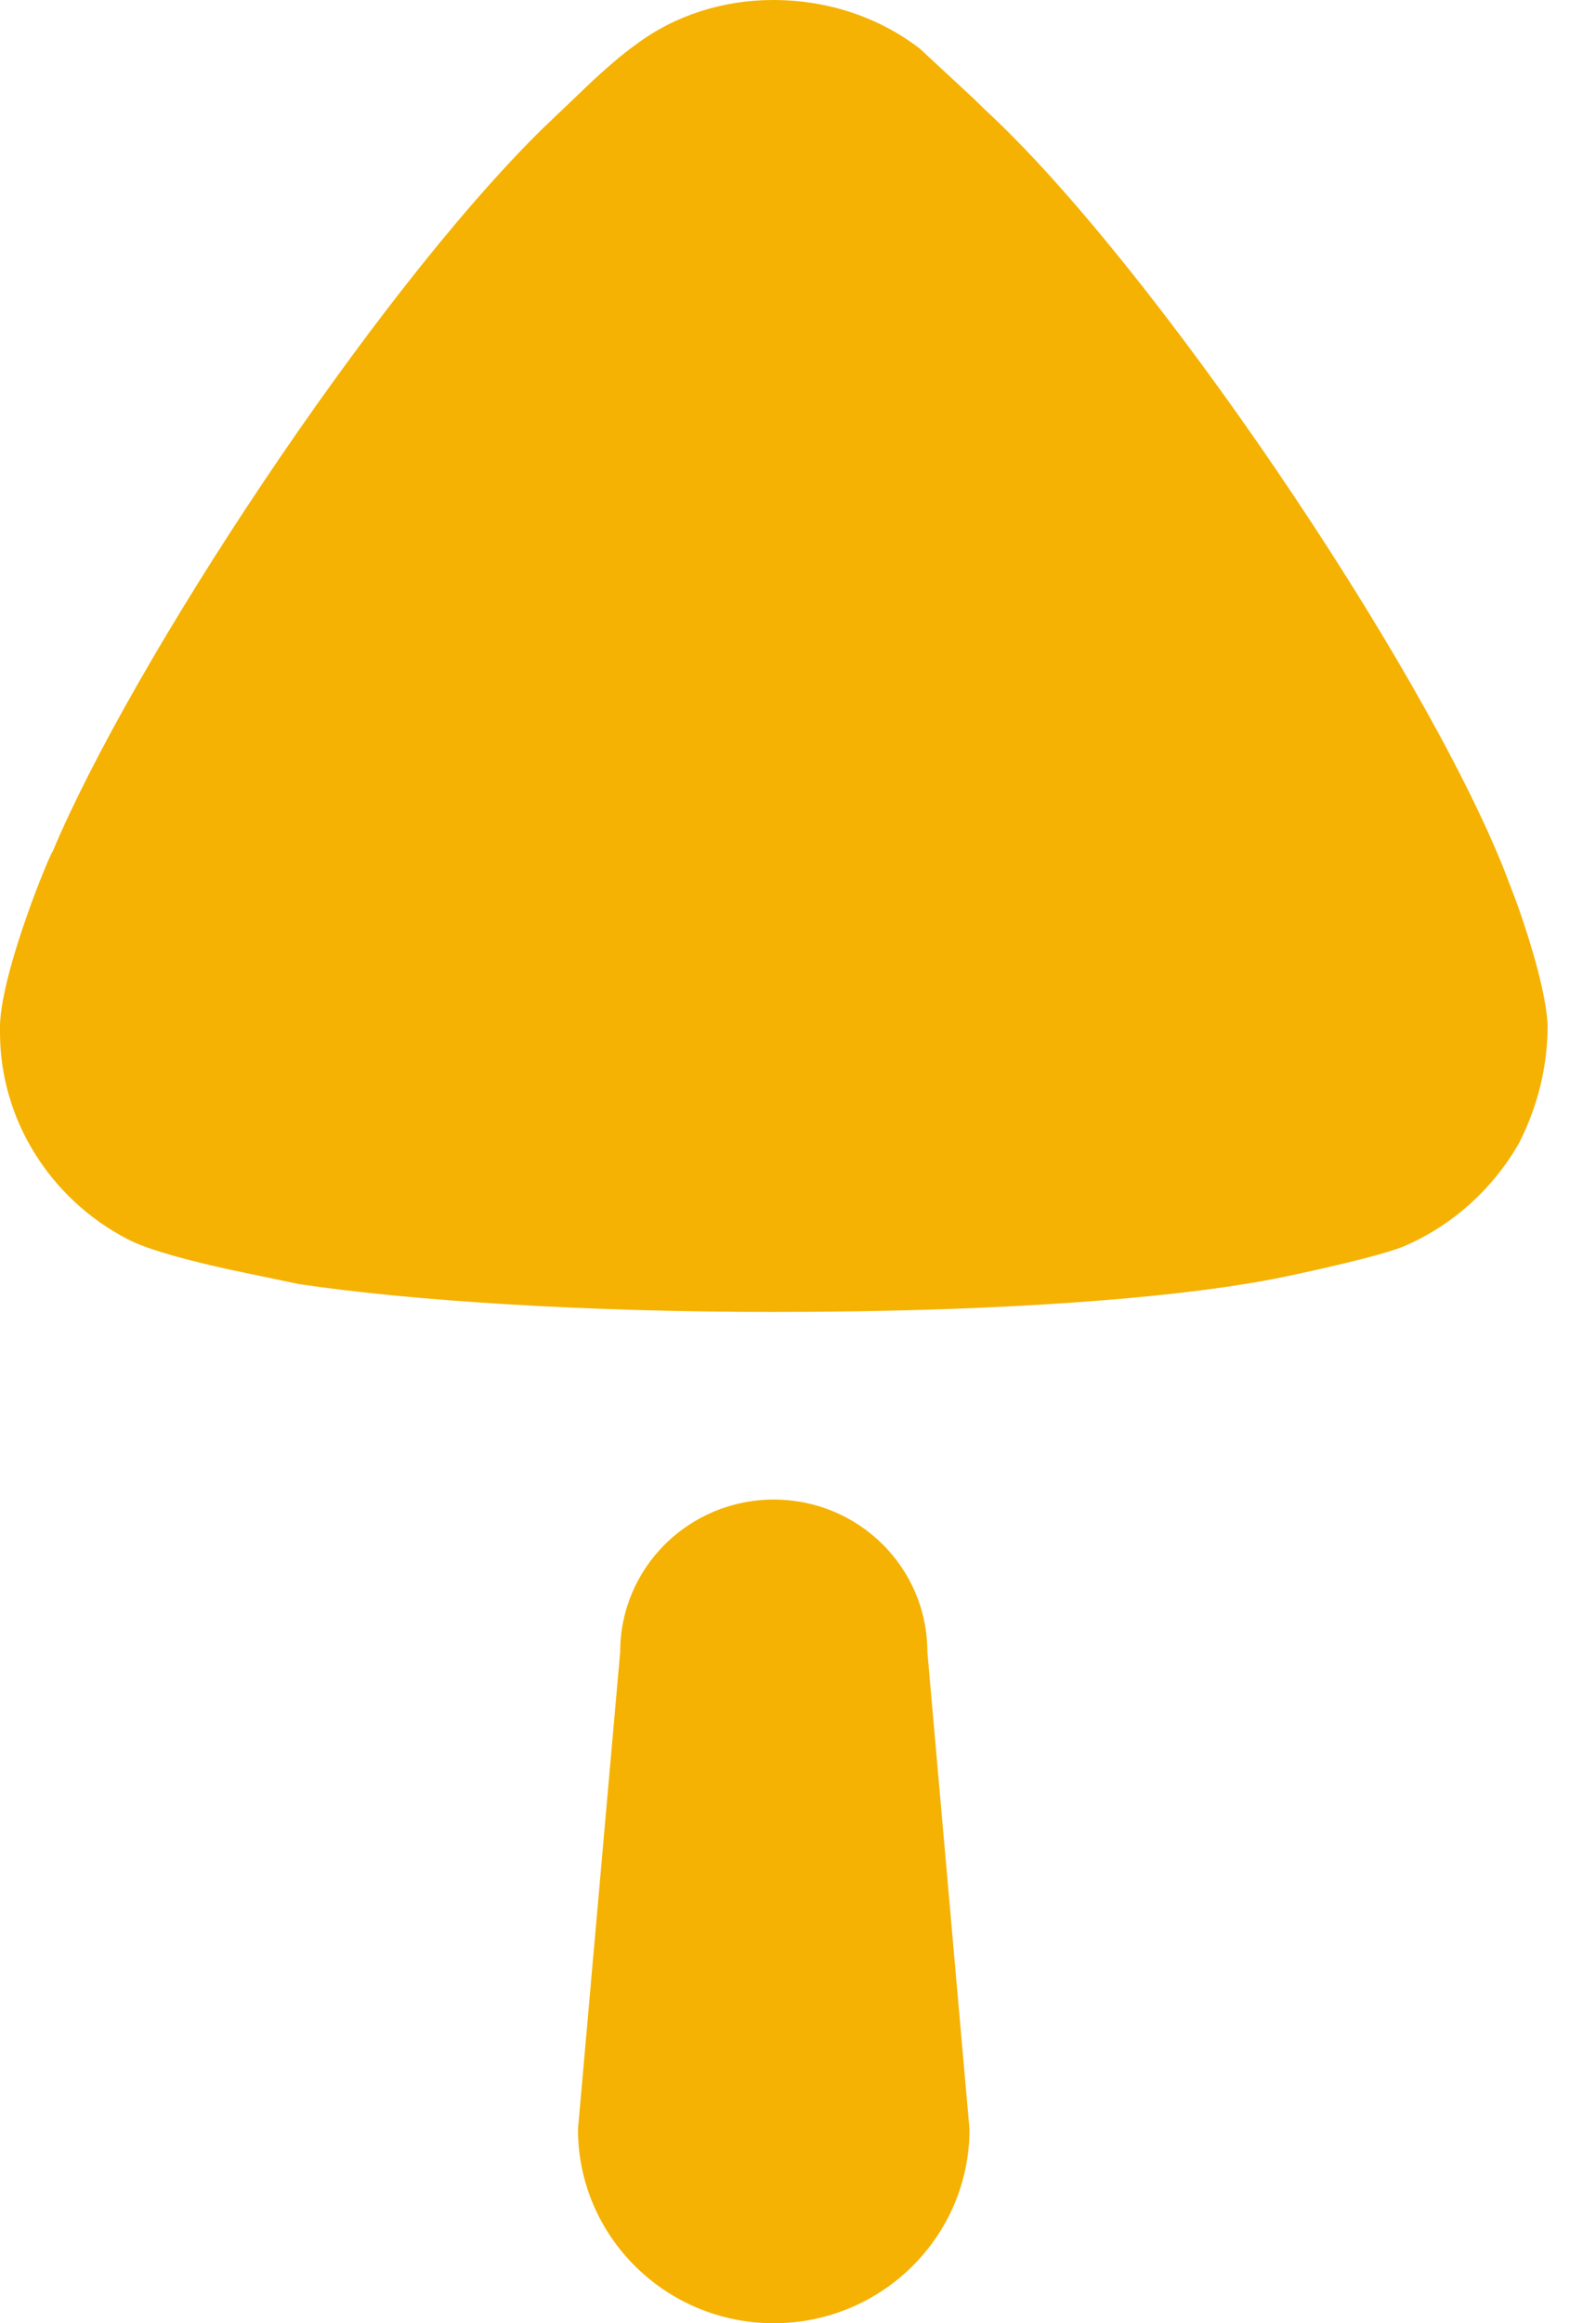 <svg width="22" height="32" viewBox="0 0 22 32" fill="none" xmlns="http://www.w3.org/2000/svg">
<path d="M11.308 18.068L10.678 18.071C8.062 18.071 5.677 17.918 4.122 17.687L3.155 17.485C2.643 17.372 2.06 17.224 1.762 17.07C0.674 16.506 0 15.402 0 14.221V14.119C0.025 13.349 0.701 11.731 0.725 11.731C1.817 9.129 5.112 4.107 7.462 1.788L8.167 1.115C8.359 0.938 8.585 0.74 8.761 0.617C9.306 0.206 9.979 0 10.653 0C11.405 0 12.104 0.231 12.676 0.667L13.423 1.36L13.582 1.515C15.864 3.619 19.594 9.113 20.736 11.987L20.902 12.421C21.09 12.943 21.313 13.675 21.333 14.119C21.333 14.683 21.202 15.222 20.944 15.736C20.581 16.378 20.009 16.89 19.336 17.173C18.87 17.354 17.47 17.637 17.444 17.637C16.032 17.896 13.805 18.047 11.308 18.068ZM10.666 32C9.176 32 7.967 30.803 7.967 29.328L8.549 22.751C8.549 21.593 9.497 20.655 10.666 20.655C11.837 20.655 12.783 21.593 12.783 22.751L13.364 29.328C13.364 30.803 12.156 32 10.666 32Z" fill="#F5B202"/>
</svg>
